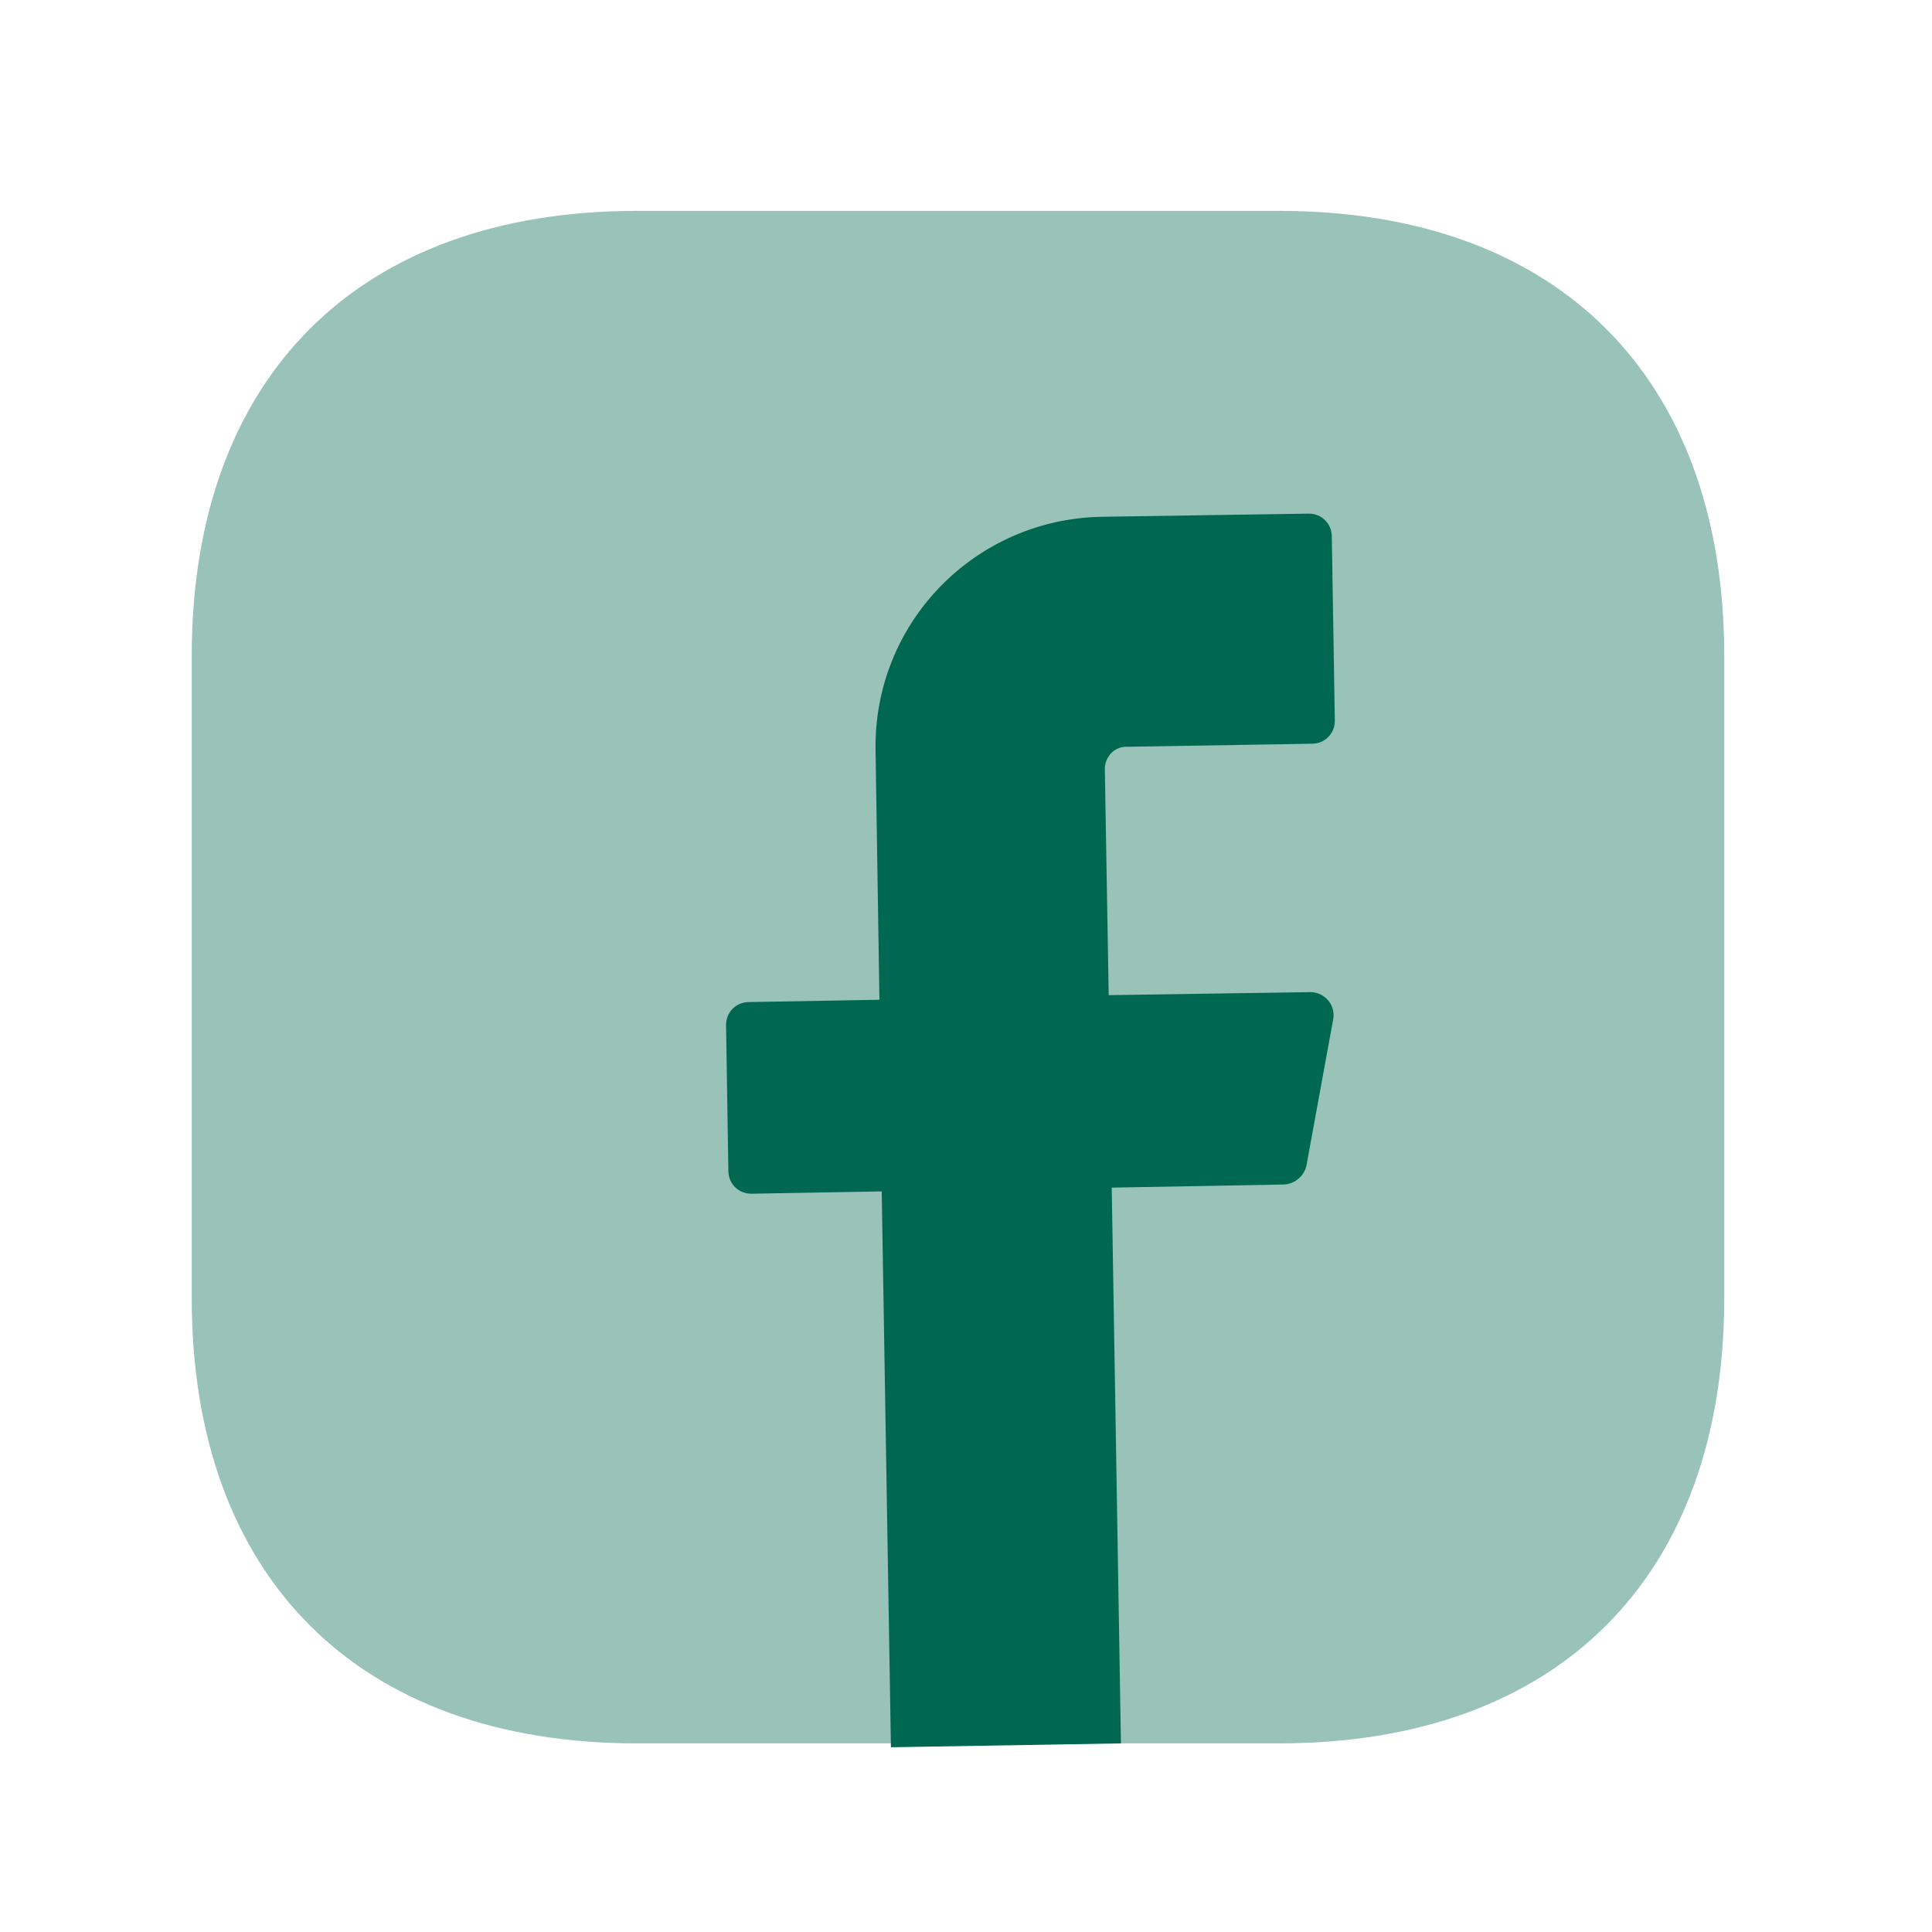 <svg width="21" height="21" viewBox="0 0 21 21" fill="none" xmlns="http://www.w3.org/2000/svg">
<path opacity="0.4" d="M13.901 2.292H6.926C3.892 2.292 2.084 4.1 2.084 7.134V14.109C2.084 17.142 3.892 18.95 6.926 18.95H13.901C16.934 18.95 18.742 17.142 18.742 14.109V7.134C18.742 4.1 16.934 2.292 13.901 2.292Z" fill="#006850"/>
<path d="M12.009 8.358L12.051 10.817L14.242 10.784C14.401 10.784 14.517 10.925 14.492 11.075L14.201 12.667C14.176 12.784 14.076 12.867 13.959 12.875L12.084 12.909L12.184 18.95L9.684 18.992L9.584 12.95L8.167 12.975C8.026 12.975 7.917 12.867 7.917 12.725L7.892 11.142C7.892 11 8.001 10.892 8.142 10.892L9.559 10.867L9.517 8.159C9.492 6.775 10.592 5.642 11.976 5.617L14.226 5.583C14.367 5.583 14.476 5.692 14.476 5.833L14.509 7.833C14.509 7.975 14.401 8.084 14.259 8.084L12.259 8.117C12.117 8.108 12.009 8.225 12.009 8.358Z" fill="#006850"/>
</svg>
